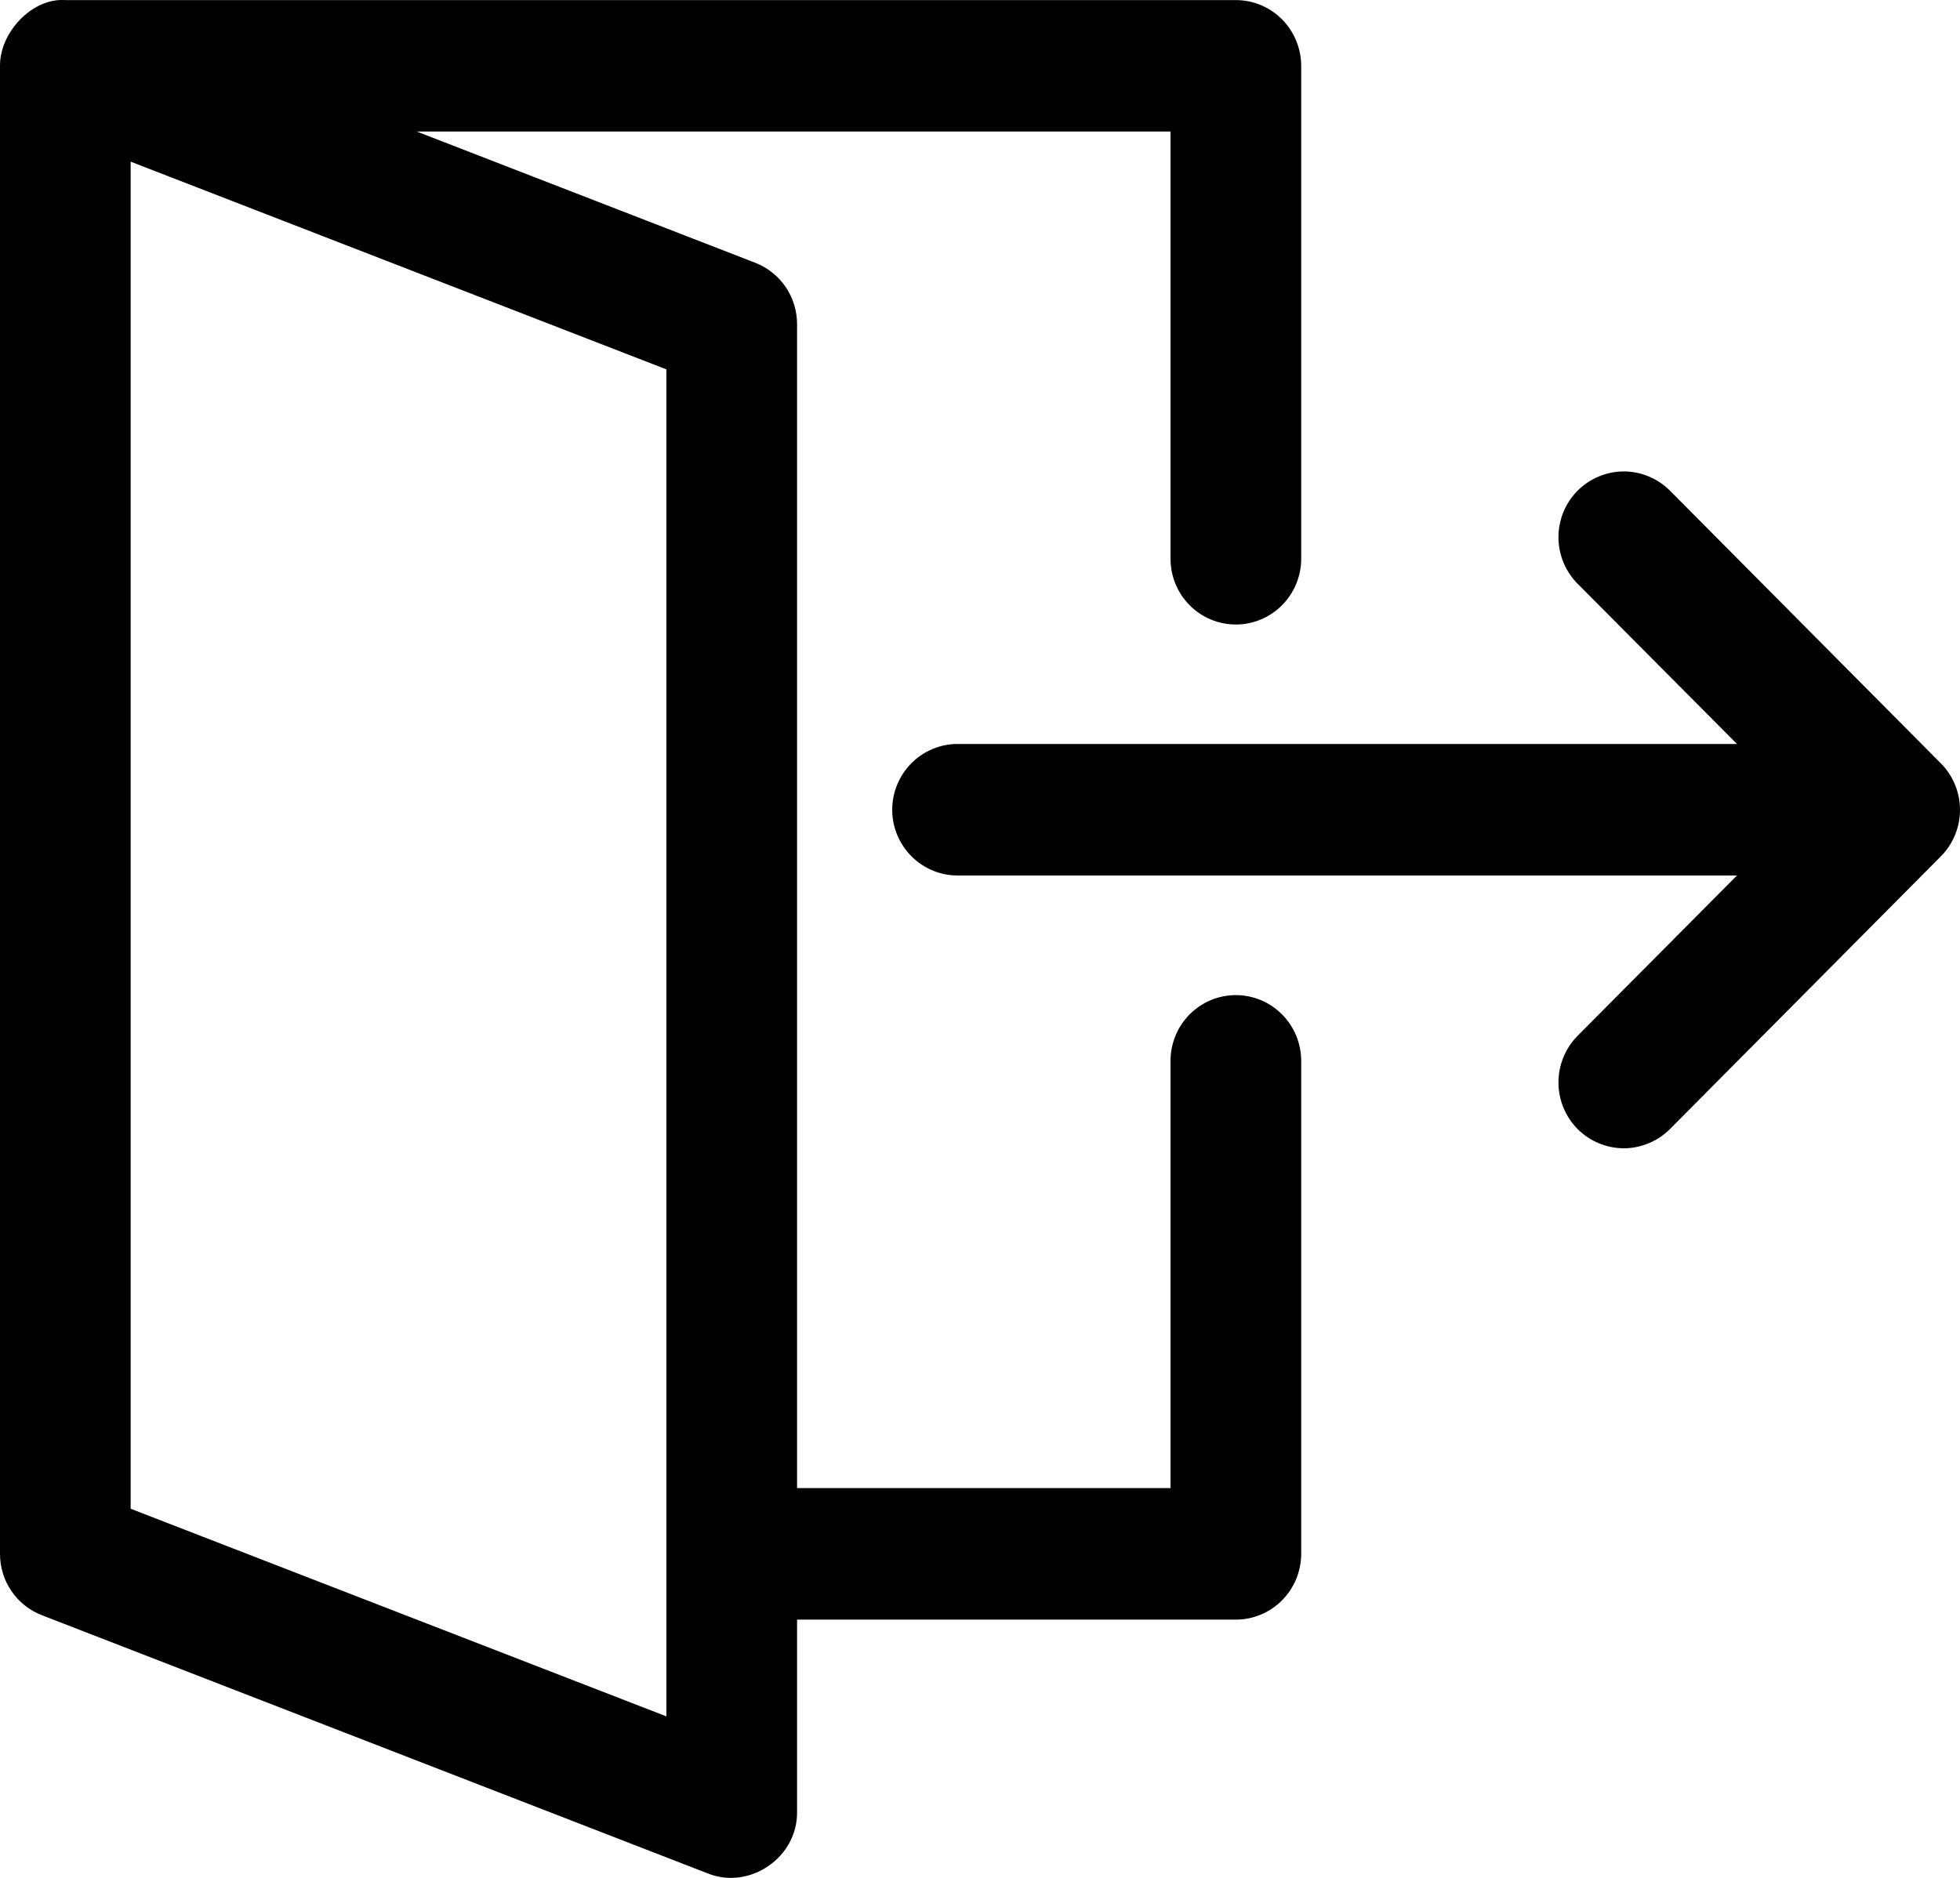 <svg width="24" height="23" viewBox="0 0 24 23" fill="none" xmlns="http://www.w3.org/2000/svg">
<path d="M0.513 19.783L8.673 22.948C9.183 23.147 9.765 22.75 9.76 22.195V19.837H15.133C15.345 19.837 15.548 19.752 15.698 19.601C15.848 19.45 15.933 19.245 15.933 19.031V12.993C15.933 12.78 15.848 12.575 15.698 12.424C15.548 12.273 15.345 12.188 15.133 12.188C14.921 12.188 14.717 12.273 14.567 12.424C14.417 12.575 14.333 12.78 14.333 12.993V18.226H9.76V3.97C9.76 3.807 9.711 3.648 9.62 3.514C9.528 3.38 9.398 3.277 9.247 3.218L5.103 1.611H14.333V6.844C14.333 7.057 14.417 7.262 14.567 7.413C14.717 7.564 14.921 7.649 15.133 7.649C15.345 7.649 15.548 7.564 15.698 7.413C15.848 7.262 15.933 7.057 15.933 6.844V0.807C15.933 0.593 15.848 0.388 15.698 0.237C15.548 0.086 15.345 0.001 15.133 0.001H0.8C0.391 -0.028 -0.004 0.4 3.01085e-05 0.807V19.032C3.01085e-05 19.365 0.203 19.663 0.513 19.783ZM8.16 21.022L1.6 18.479V1.98L8.16 4.524V21.022Z" fill="black"/>
<path d="M19.317 13.828C19.392 13.903 19.48 13.962 19.577 14.002C19.674 14.043 19.778 14.064 19.883 14.064C19.988 14.064 20.092 14.043 20.189 14.002C20.286 13.962 20.374 13.903 20.449 13.828L23.765 10.489C23.84 10.414 23.899 10.325 23.939 10.227C23.979 10.13 24 10.025 24 9.919C24 9.813 23.979 9.708 23.939 9.611C23.899 9.513 23.84 9.424 23.765 9.349L20.449 6.01C20.374 5.935 20.286 5.876 20.189 5.836C20.092 5.795 19.988 5.774 19.883 5.774C19.778 5.774 19.674 5.795 19.577 5.836C19.48 5.876 19.392 5.935 19.317 6.01C19.243 6.085 19.184 6.174 19.144 6.271C19.104 6.369 19.083 6.474 19.083 6.58C19.083 6.685 19.104 6.79 19.144 6.888C19.184 6.985 19.243 7.074 19.317 7.149L21.269 9.112H11.726C11.513 9.112 11.31 9.197 11.16 9.348C11.01 9.499 10.925 9.704 10.925 9.918C10.925 10.131 11.01 10.336 11.16 10.487C11.31 10.638 11.513 10.723 11.726 10.723H21.269L19.317 12.687C19.243 12.762 19.184 12.851 19.144 12.949C19.104 13.047 19.083 13.152 19.083 13.258C19.083 13.364 19.104 13.468 19.144 13.566C19.184 13.664 19.243 13.753 19.317 13.828Z" fill="black"/>
</svg>
